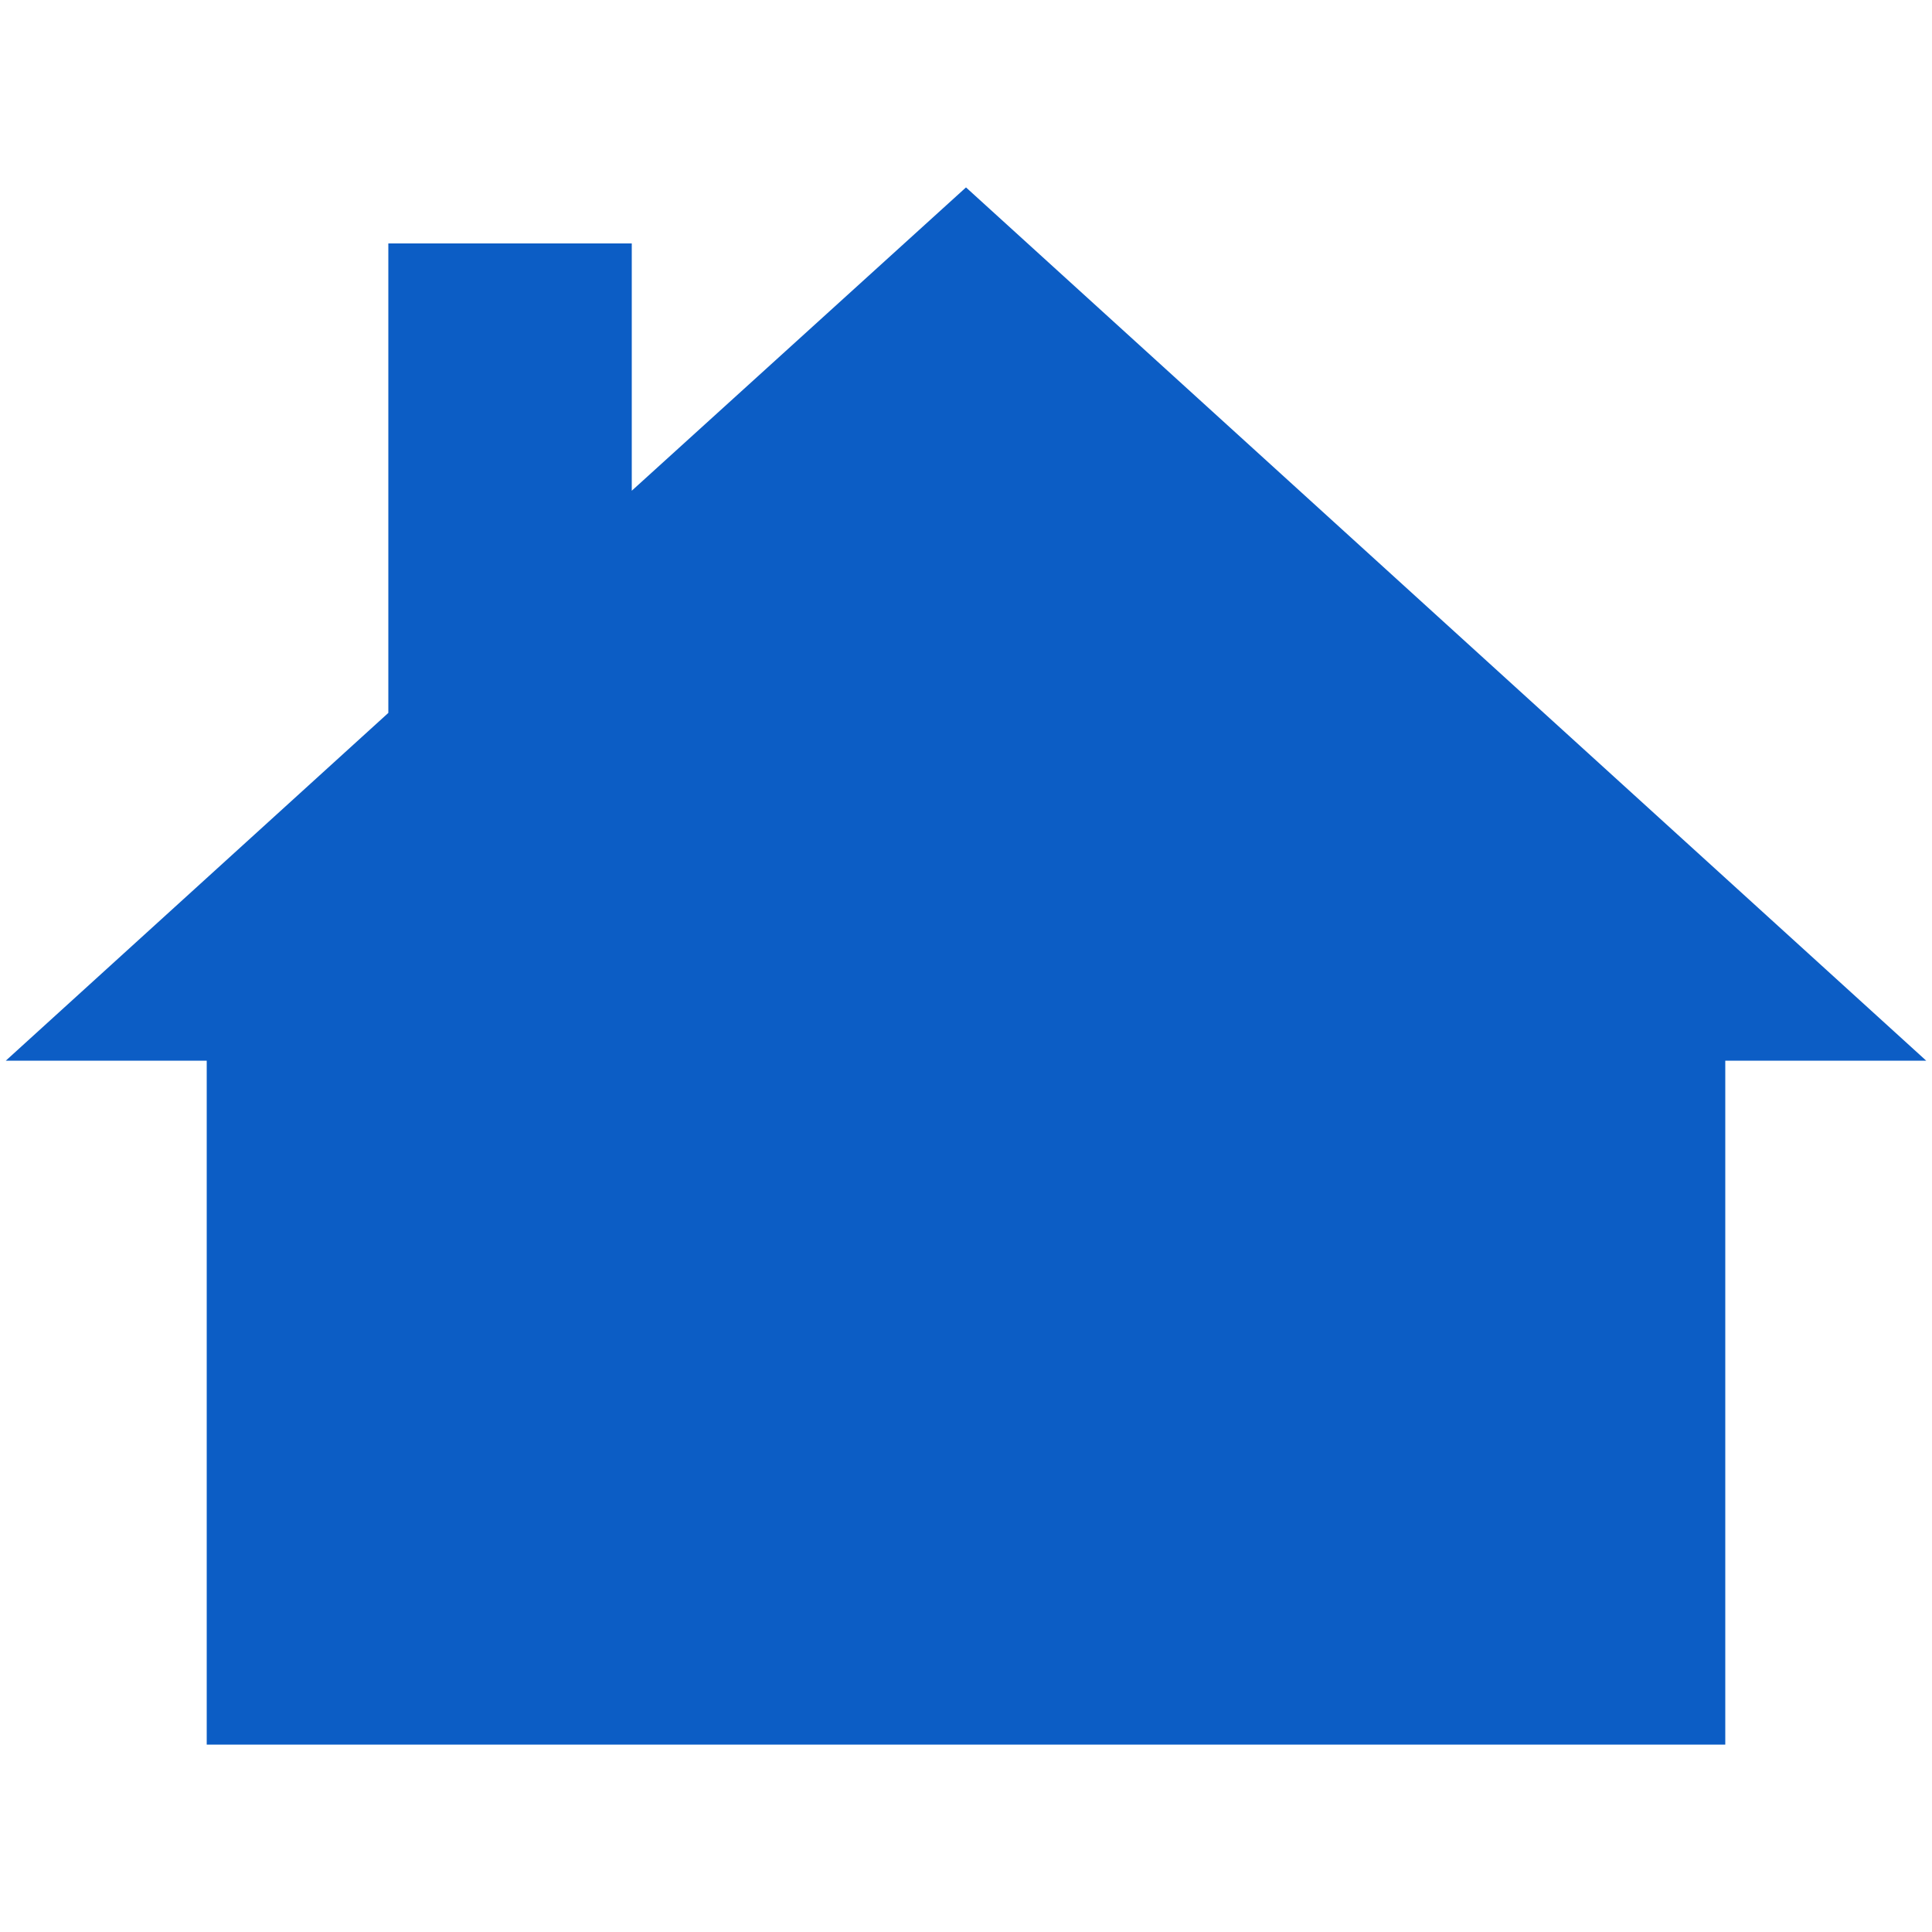 <?xml version="1.0" encoding="utf-8"?>
<!-- Generator: Adobe Illustrator 22.1.0, SVG Export Plug-In . SVG Version: 6.00 Build 0)  -->
<svg version="1.1" id="Layer_1" xmlns="http://www.w3.org/2000/svg" xmlns:xlink="http://www.w3.org/1999/xlink" x="0px" y="0px"
	 viewBox="0 0 100 100" style="enable-background:new 0 0 100 100;" xml:space="preserve">
<style type="text/css">
	.st0{fill:#0C5DC5;}
</style>
<polygon class="st0" points="50,9.7 32.7,25.4 32.7,20.2 32.7,12.6 20.1,12.6 20.1,20.2 20.1,36.9 0.3,54.9 10.7,54.9 10.7,90.3 
	40.5,90.3 59.5,90.3 89.3,90.3 89.3,54.9 99.7,54.9 "/>
</svg>
